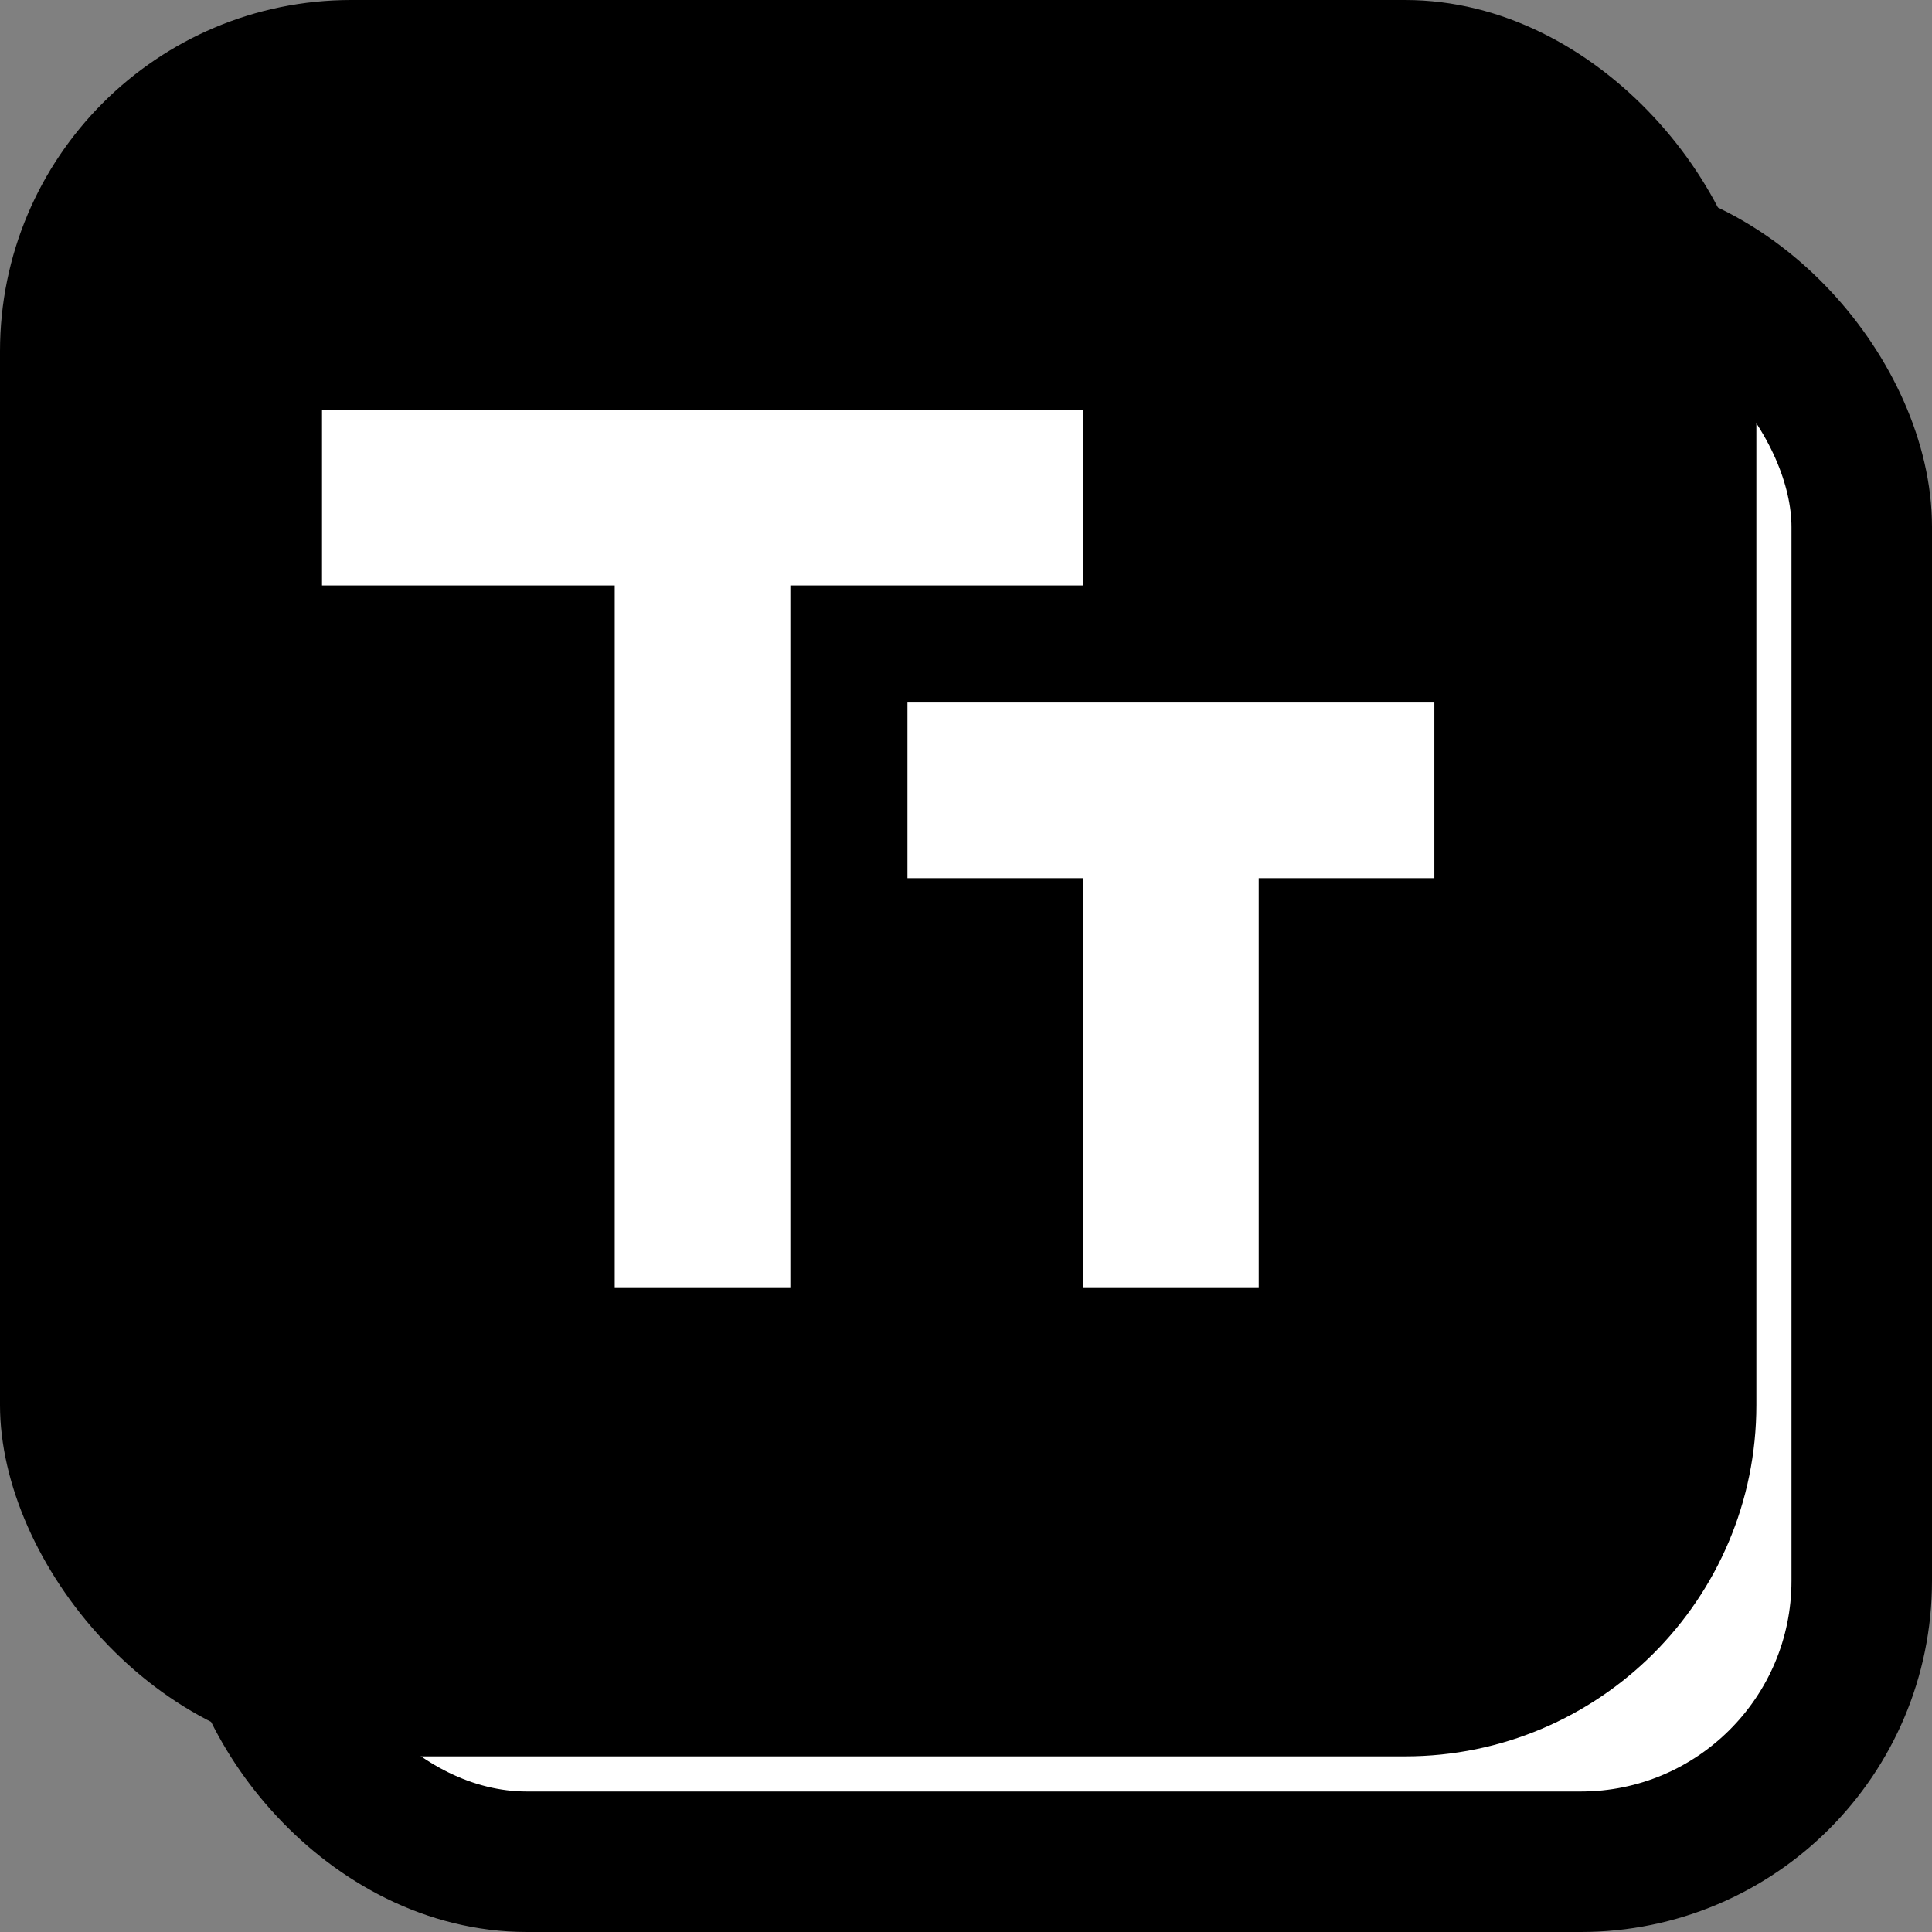 <svg width="55" height="55" viewBox="0 0 55 55" fill="none" xmlns="http://www.w3.org/2000/svg">
<rect x="0" y="0" width="55" height="55" fill="#808080" stroke="none"/>
<rect x="7" y="7" width="46" height="46" rx="8" fill="white" stroke="black" stroke-width="4"/>
<rect width="50" height="50" rx="10" fill="black"/>
<g clip-path="url(#clip0_50_289)">
<path d="M9.167 11.667V16.667H17.5V36.667H22.5V16.667H30.833V11.667H9.167ZM40.833 20H25.833V25H30.833V36.667H35.833V25H40.833V20Z" fill="white"/>
</g>
<defs>
<clipPath id="clip0_50_289">
<rect width="40" height="40" fill="white" transform="translate(5 5)"/>
</clipPath>
</defs>
</svg>
